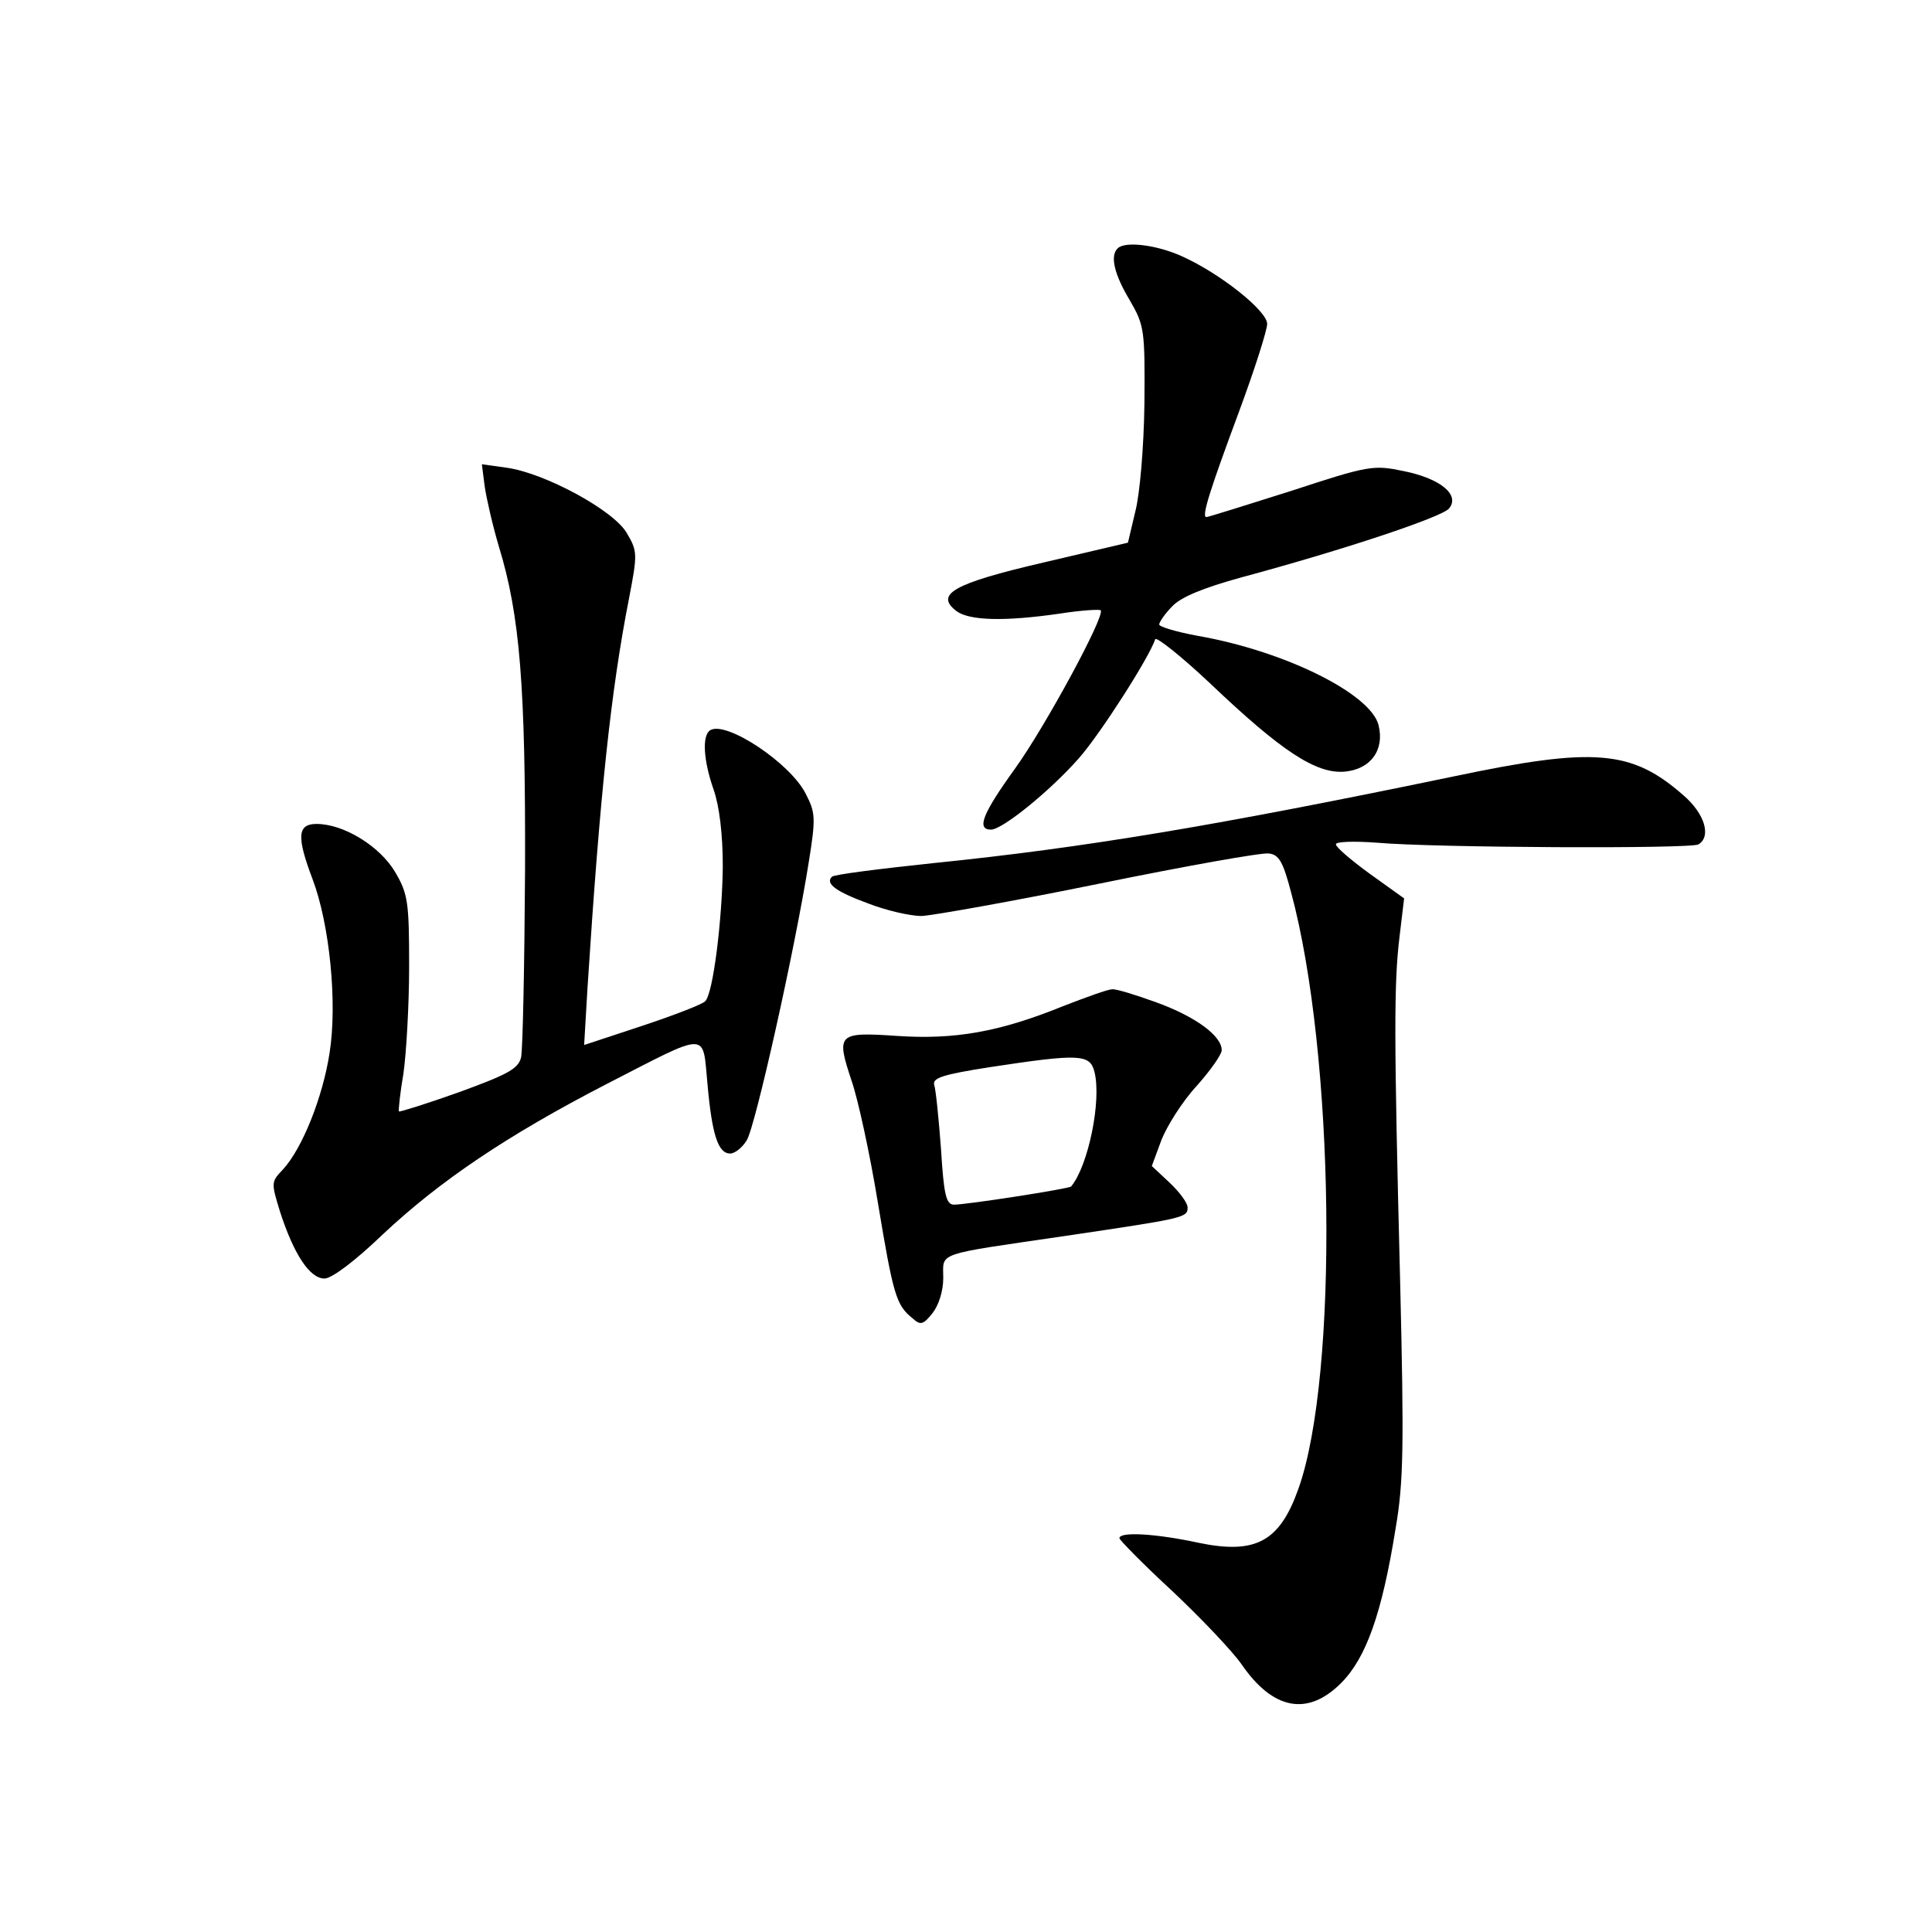 <?xml version="1.0" standalone="no"?>
<!DOCTYPE svg PUBLIC "-//W3C//DTD SVG 20010904//EN"
 "http://www.w3.org/TR/2001/REC-SVG-20010904/DTD/svg10.dtd">
<svg version="1.0" xmlns="http://www.w3.org/2000/svg"
 width="340pt" height="340pt" viewBox="0 0 340 340"
 preserveAspectRatio="xMidYMid meet">
<g transform="translate(0,340) scale(0.1,-0.1)"
fill="#000000" stroke="none">
<path d="M1967 2963 c-14 -13 -6 -46 21 -91 26 -45 27 -52 26 -182 -1 -77 -8
-159 -16 -190 l-13 -55 -149 -35 c-159 -37 -192 -56 -152 -86 23 -16 83 -18
180 -4 38 6 71 8 73 6 9 -8 -97 -204 -151 -279 -57 -79 -68 -107 -42 -107 20
0 104 68 155 126 37 42 123 176 134 209 2 5 46 -30 97 -78 125 -119 186 -159
236 -155 46 4 71 38 60 82 -14 55 -164 130 -318 157 -38 7 -68 16 -68 20 0 4
10 19 23 32 15 16 53 32 122 51 182 49 352 106 365 121 20 24 -15 53 -80 66
-53 11 -61 10 -198 -35 -79 -25 -146 -46 -149 -46 -9 0 6 47 58 187 27 73 49
142 49 153 0 23 -83 89 -150 119 -44 20 -100 27 -113 14z"/>
<path d="M853 2544 c3 -21 14 -69 25 -106 37 -121 47 -245 46 -569 -1 -168 -4
-316 -7 -330 -5 -20 -24 -30 -109 -61 -56 -20 -104 -35 -106 -34 -1 2 2 32 8
67 5 35 10 120 10 188 0 114 -2 128 -25 167 -27 45 -90 84 -138 84 -34 0 -35
-23 -7 -97 30 -79 44 -218 30 -306 -12 -78 -48 -168 -82 -205 -21 -22 -21 -23
-5 -75 24 -74 52 -117 78 -117 13 0 54 31 103 78 100 94 219 174 391 263 185
95 171 95 180 2 8 -91 19 -123 40 -123 8 0 21 10 29 23 15 23 85 337 109 488
13 80 12 89 -5 122 -27 54 -140 129 -168 112 -15 -9 -12 -54 6 -105 10 -29 16
-78 16 -135 -1 -93 -17 -224 -31 -237 -4 -5 -53 -24 -110 -43 l-103 -34 6 102
c22 341 41 521 73 684 15 78 15 83 -4 115 -23 40 -145 106 -212 115 l-43 6 5
-39z"/>
<path d="M2560 2034 c-419 -87 -652 -126 -918 -153 -94 -10 -175 -20 -178 -24
-12 -12 7 -26 64 -47 31 -12 73 -22 94 -22 20 1 161 26 313 57 152 31 286 55
298 53 18 -2 25 -15 39 -68 77 -284 84 -851 13 -1050 -33 -93 -75 -116 -176
-95 -74 16 -139 20 -139 8 0 -3 42 -46 93 -93 51 -48 106 -106 122 -129 55
-80 116 -92 175 -33 44 44 72 122 96 272 14 81 15 144 8 435 -11 433 -11 525
-1 607 l8 67 -60 43 c-33 24 -60 47 -60 52 -1 5 31 6 72 3 101 -9 553 -11 566
-3 23 14 11 54 -26 86 -91 80 -156 86 -403 34z"/>
<path d="M1870 1629 c-111 -45 -190 -59 -292 -52 -104 7 -107 4 -79 -80 11
-32 32 -128 46 -214 27 -162 32 -180 61 -203 14 -13 19 -11 35 9 11 14 19 39
19 62 0 46 -17 40 215 74 209 31 215 32 215 50 0 8 -14 27 -32 44 l-31 29 17
46 c10 25 37 68 62 95 24 27 44 55 44 63 0 25 -46 59 -115 84 -36 13 -71 24
-78 23 -7 0 -46 -14 -87 -30z m56 -115 c13 -51 -11 -166 -41 -202 -3 -4 -184
-32 -206 -32 -14 0 -18 17 -23 98 -4 53 -9 104 -12 113 -3 12 15 18 98 31 158
24 176 23 184 -8z"/>
</g>
</svg>
